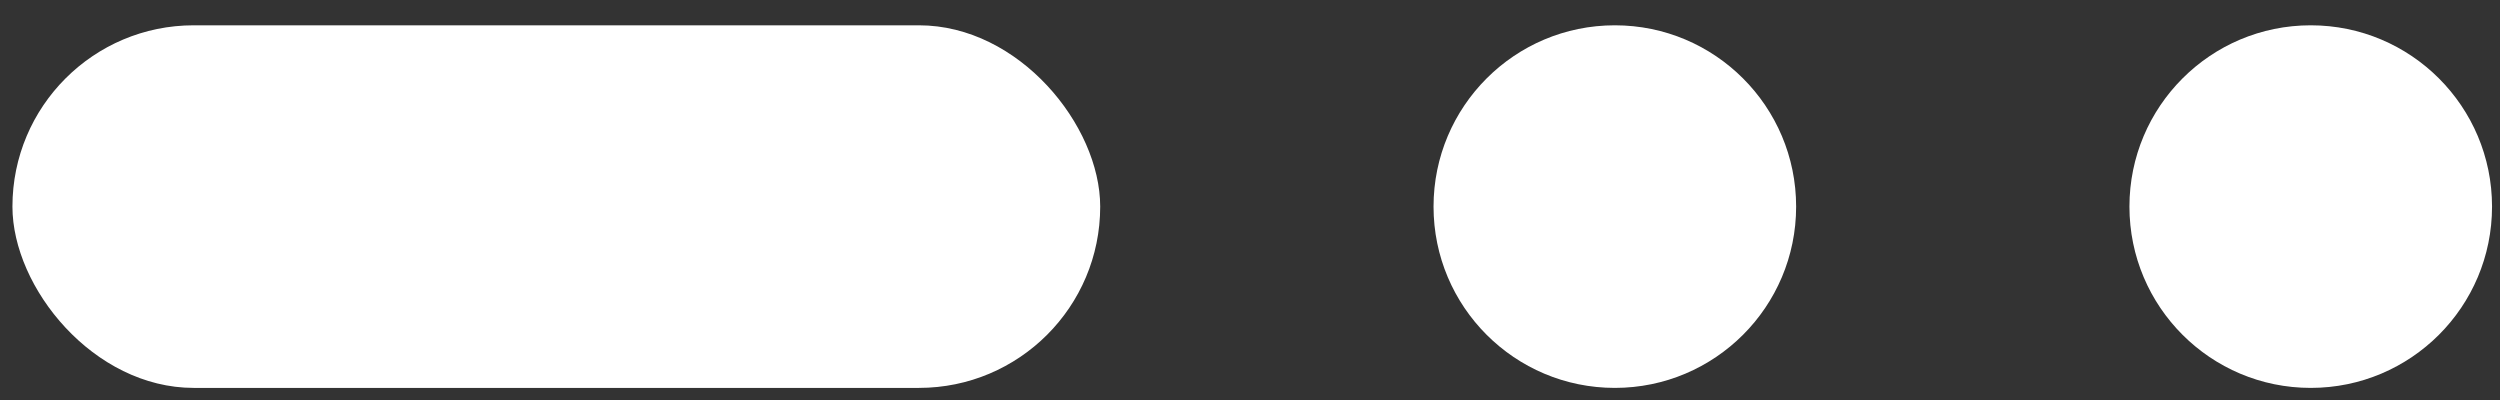 <svg width="75" height="12" viewBox="0 0 75 12" fill="none" xmlns="http://www.w3.org/2000/svg">
<rect x="0" y="0" width="75" height="12" fill="#333333" stroke="none"/>
<rect x="0.373" y="0.759" width="32.633" height="10.878" rx="5.439" fill="white"/>
<circle cx="48.445" cy="6.198" r="5.439" fill="white"/>
<circle cx="69.322" cy="6.198" r="5.439" fill="white"/>
</svg>
